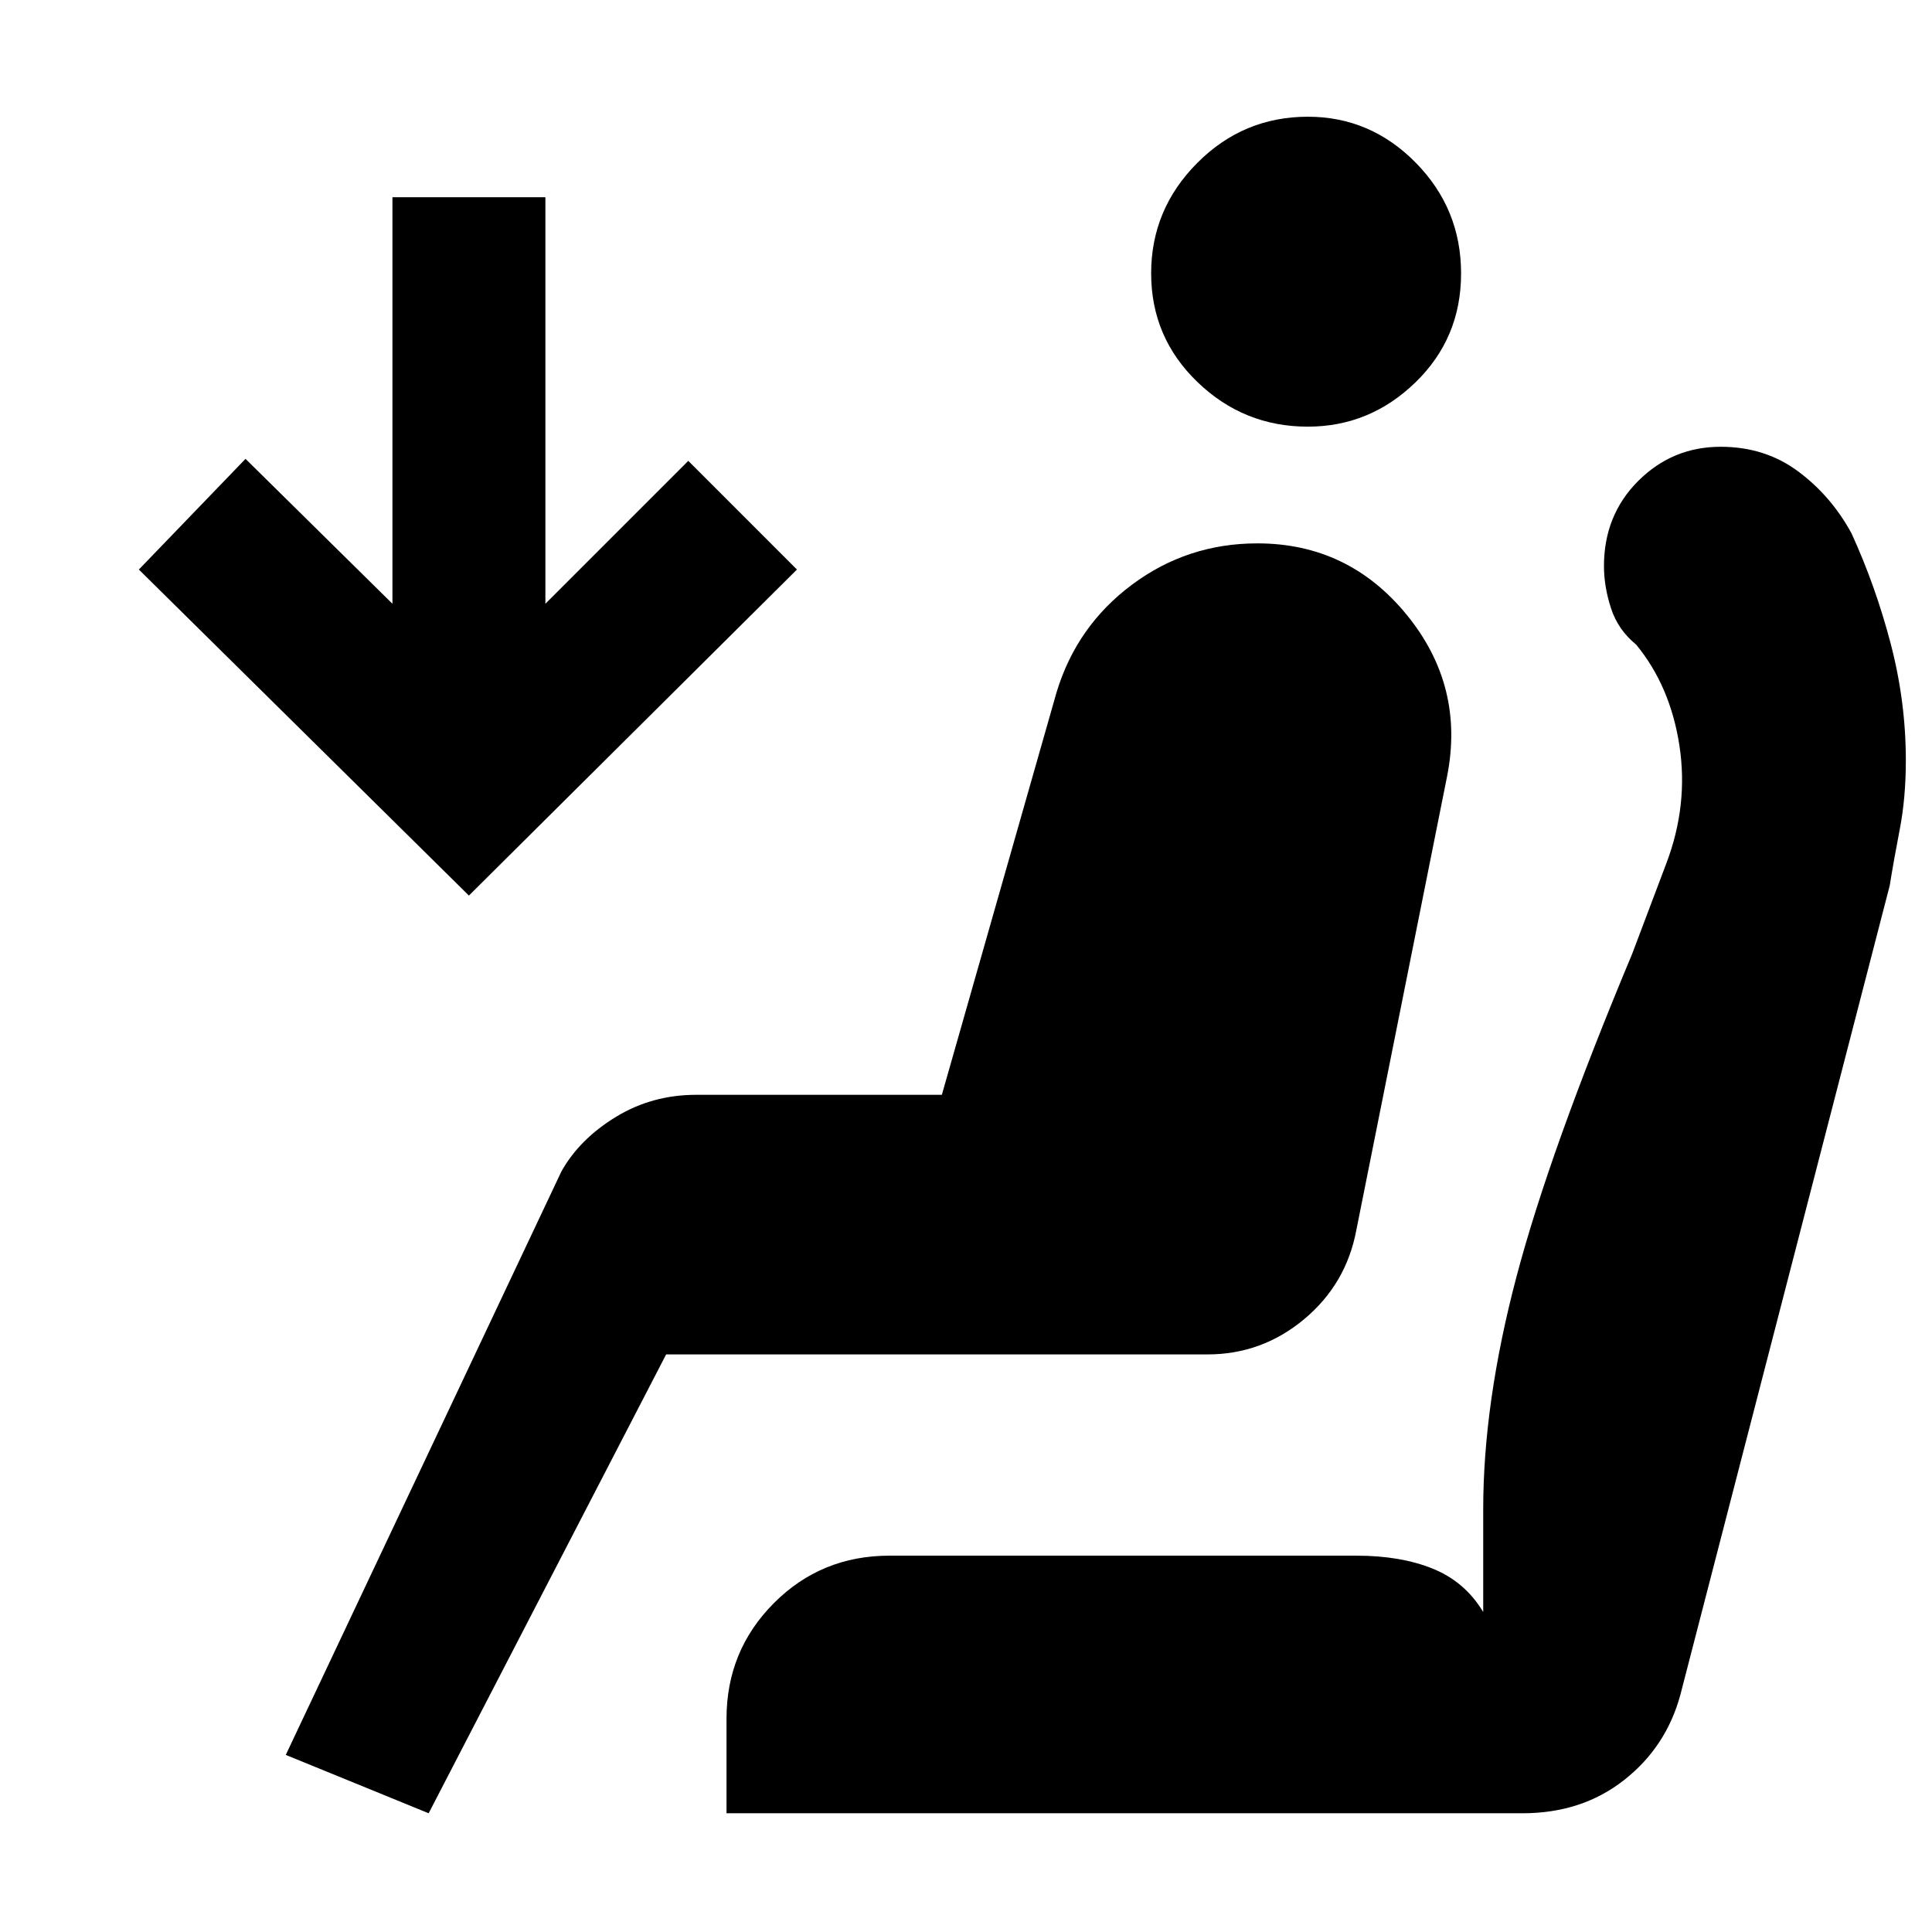 <svg xmlns="http://www.w3.org/2000/svg" height="48" viewBox="0 -960 960 960" width="48"><path d="M649.83-748Q618-748 595-770.17t-23-54Q572-856 594.88-879q22.87-23 55-23 31.12 0 53.62 22.88 22.5 22.87 22.5 55Q726-792 703.33-770t-53.5 22ZM213-59l-71-29 137-290q9-16 27-27t40-11h122l57-200q10-33 37.51-53.5 27.5-20.5 62.25-20.5Q670-690 699-654.5q29 35.5 20 80.5l-45 225q-5 27-25.98 44.5T600-287H331L213-59Zm20-456L69-677l53-55 73 72v-202h76v202l71-71 54 54-163 162ZM756.53-59H361v-47q0-33.76 23.5-57.38Q408-187 442-187h232q22.04 0 38.02 6.5Q728-174 737-159v-51q0-52.96 16.5-115.48T811-486l17-45q11-29 6.5-58.5T813-639.7q-9-7.3-12.5-18.06-3.5-10.76-3.5-20.94 0-25.3 17-42.3 17-17 41-17 22 0 38.43 12.19T920-695q12 26.23 19.5 54.93t7.5 57.9q0 18.59-3 34.13-3 15.54-5 28.04L835-118q-7 26-28 42.5T756.53-59Z"/></svg>